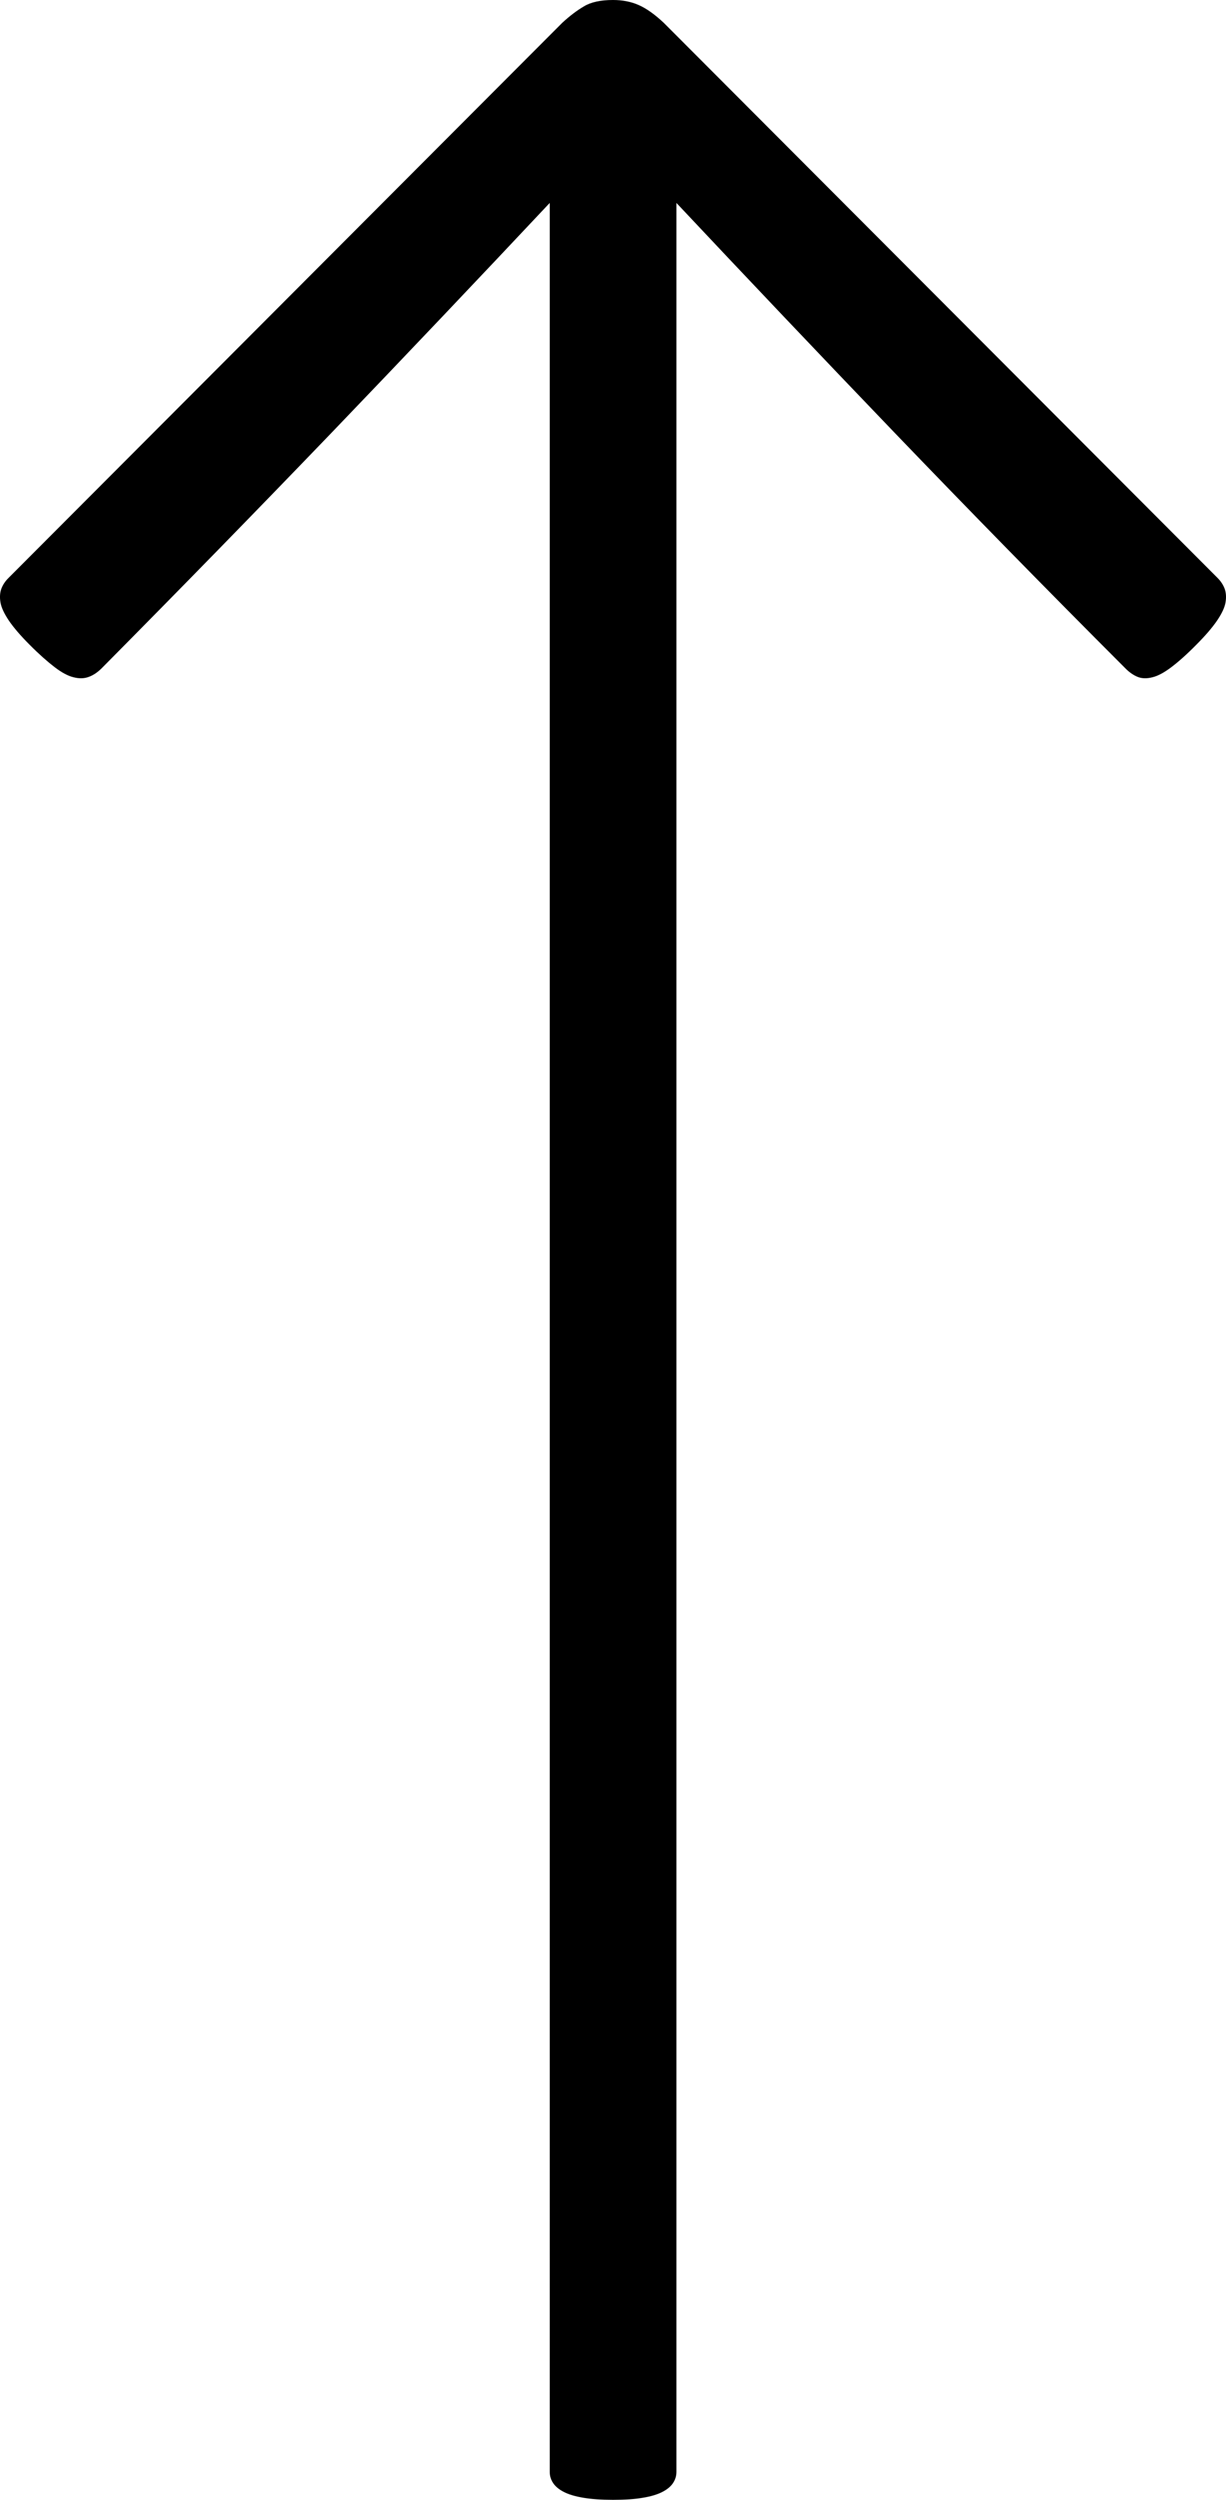 <?xml version="1.0" encoding="utf-8"?>
<!-- Generator: Adobe Illustrator 16.0.0, SVG Export Plug-In . SVG Version: 6.00 Build 0)  -->
<!DOCTYPE svg PUBLIC "-//W3C//DTD SVG 1.1//EN" "http://www.w3.org/Graphics/SVG/1.1/DTD/svg11.dtd">
<svg version="1.1" id="Layer_1" xmlns="http://www.w3.org/2000/svg" xmlns:xlink="http://www.w3.org/1999/xlink" x="0px" y="0px"
	 width="15px" height="30.564px" viewBox="0 0 15 30.564" enable-background="new 0 0 15 30.564" xml:space="preserve">
<g>
	<path d="M6.725,2.482c-0.862,0.917-1.75,1.852-2.664,2.804C3.146,6.237,2.207,7.199,1.242,8.172
		C1.193,8.22,1.142,8.255,1.087,8.275C1.031,8.296,0.97,8.298,0.9,8.28C0.832,8.264,0.754,8.222,0.668,8.156S0.479,8,0.362,7.882
		c-0.11-0.11-0.194-0.208-0.253-0.294C0.051,7.501,0.016,7.427,0.006,7.365c-0.011-0.062-0.007-0.117,0.01-0.166
		c0.018-0.048,0.047-0.093,0.089-0.134l6.774-6.786c0.09-0.083,0.178-0.15,0.265-0.201C7.229,0.026,7.349,0,7.5,0
		c0.117,0,0.223,0.021,0.315,0.062c0.093,0.041,0.195,0.113,0.306,0.217l6.775,6.786c0.041,0.041,0.07,0.086,0.088,0.134
		c0.017,0.049,0.021,0.104,0.01,0.166c-0.01,0.062-0.045,0.136-0.104,0.223c-0.059,0.086-0.143,0.184-0.253,0.294
		C14.521,8,14.418,8.091,14.332,8.156S14.168,8.264,14.1,8.28c-0.069,0.018-0.13,0.016-0.182-0.005
		c-0.051-0.021-0.102-0.056-0.149-0.104c-0.973-0.973-1.915-1.935-2.829-2.886c-0.914-0.952-1.802-1.887-2.664-2.804v27.74
		c0,0.049-0.014,0.094-0.041,0.135s-0.07,0.078-0.129,0.108c-0.059,0.031-0.139,0.056-0.238,0.072
		c-0.1,0.018-0.223,0.026-0.367,0.026s-0.268-0.009-0.367-0.026c-0.1-0.017-0.18-0.041-0.238-0.072
		c-0.059-0.03-0.102-0.067-0.129-0.108s-0.041-0.086-0.041-0.135V2.482z"/>
</g>
</svg>
